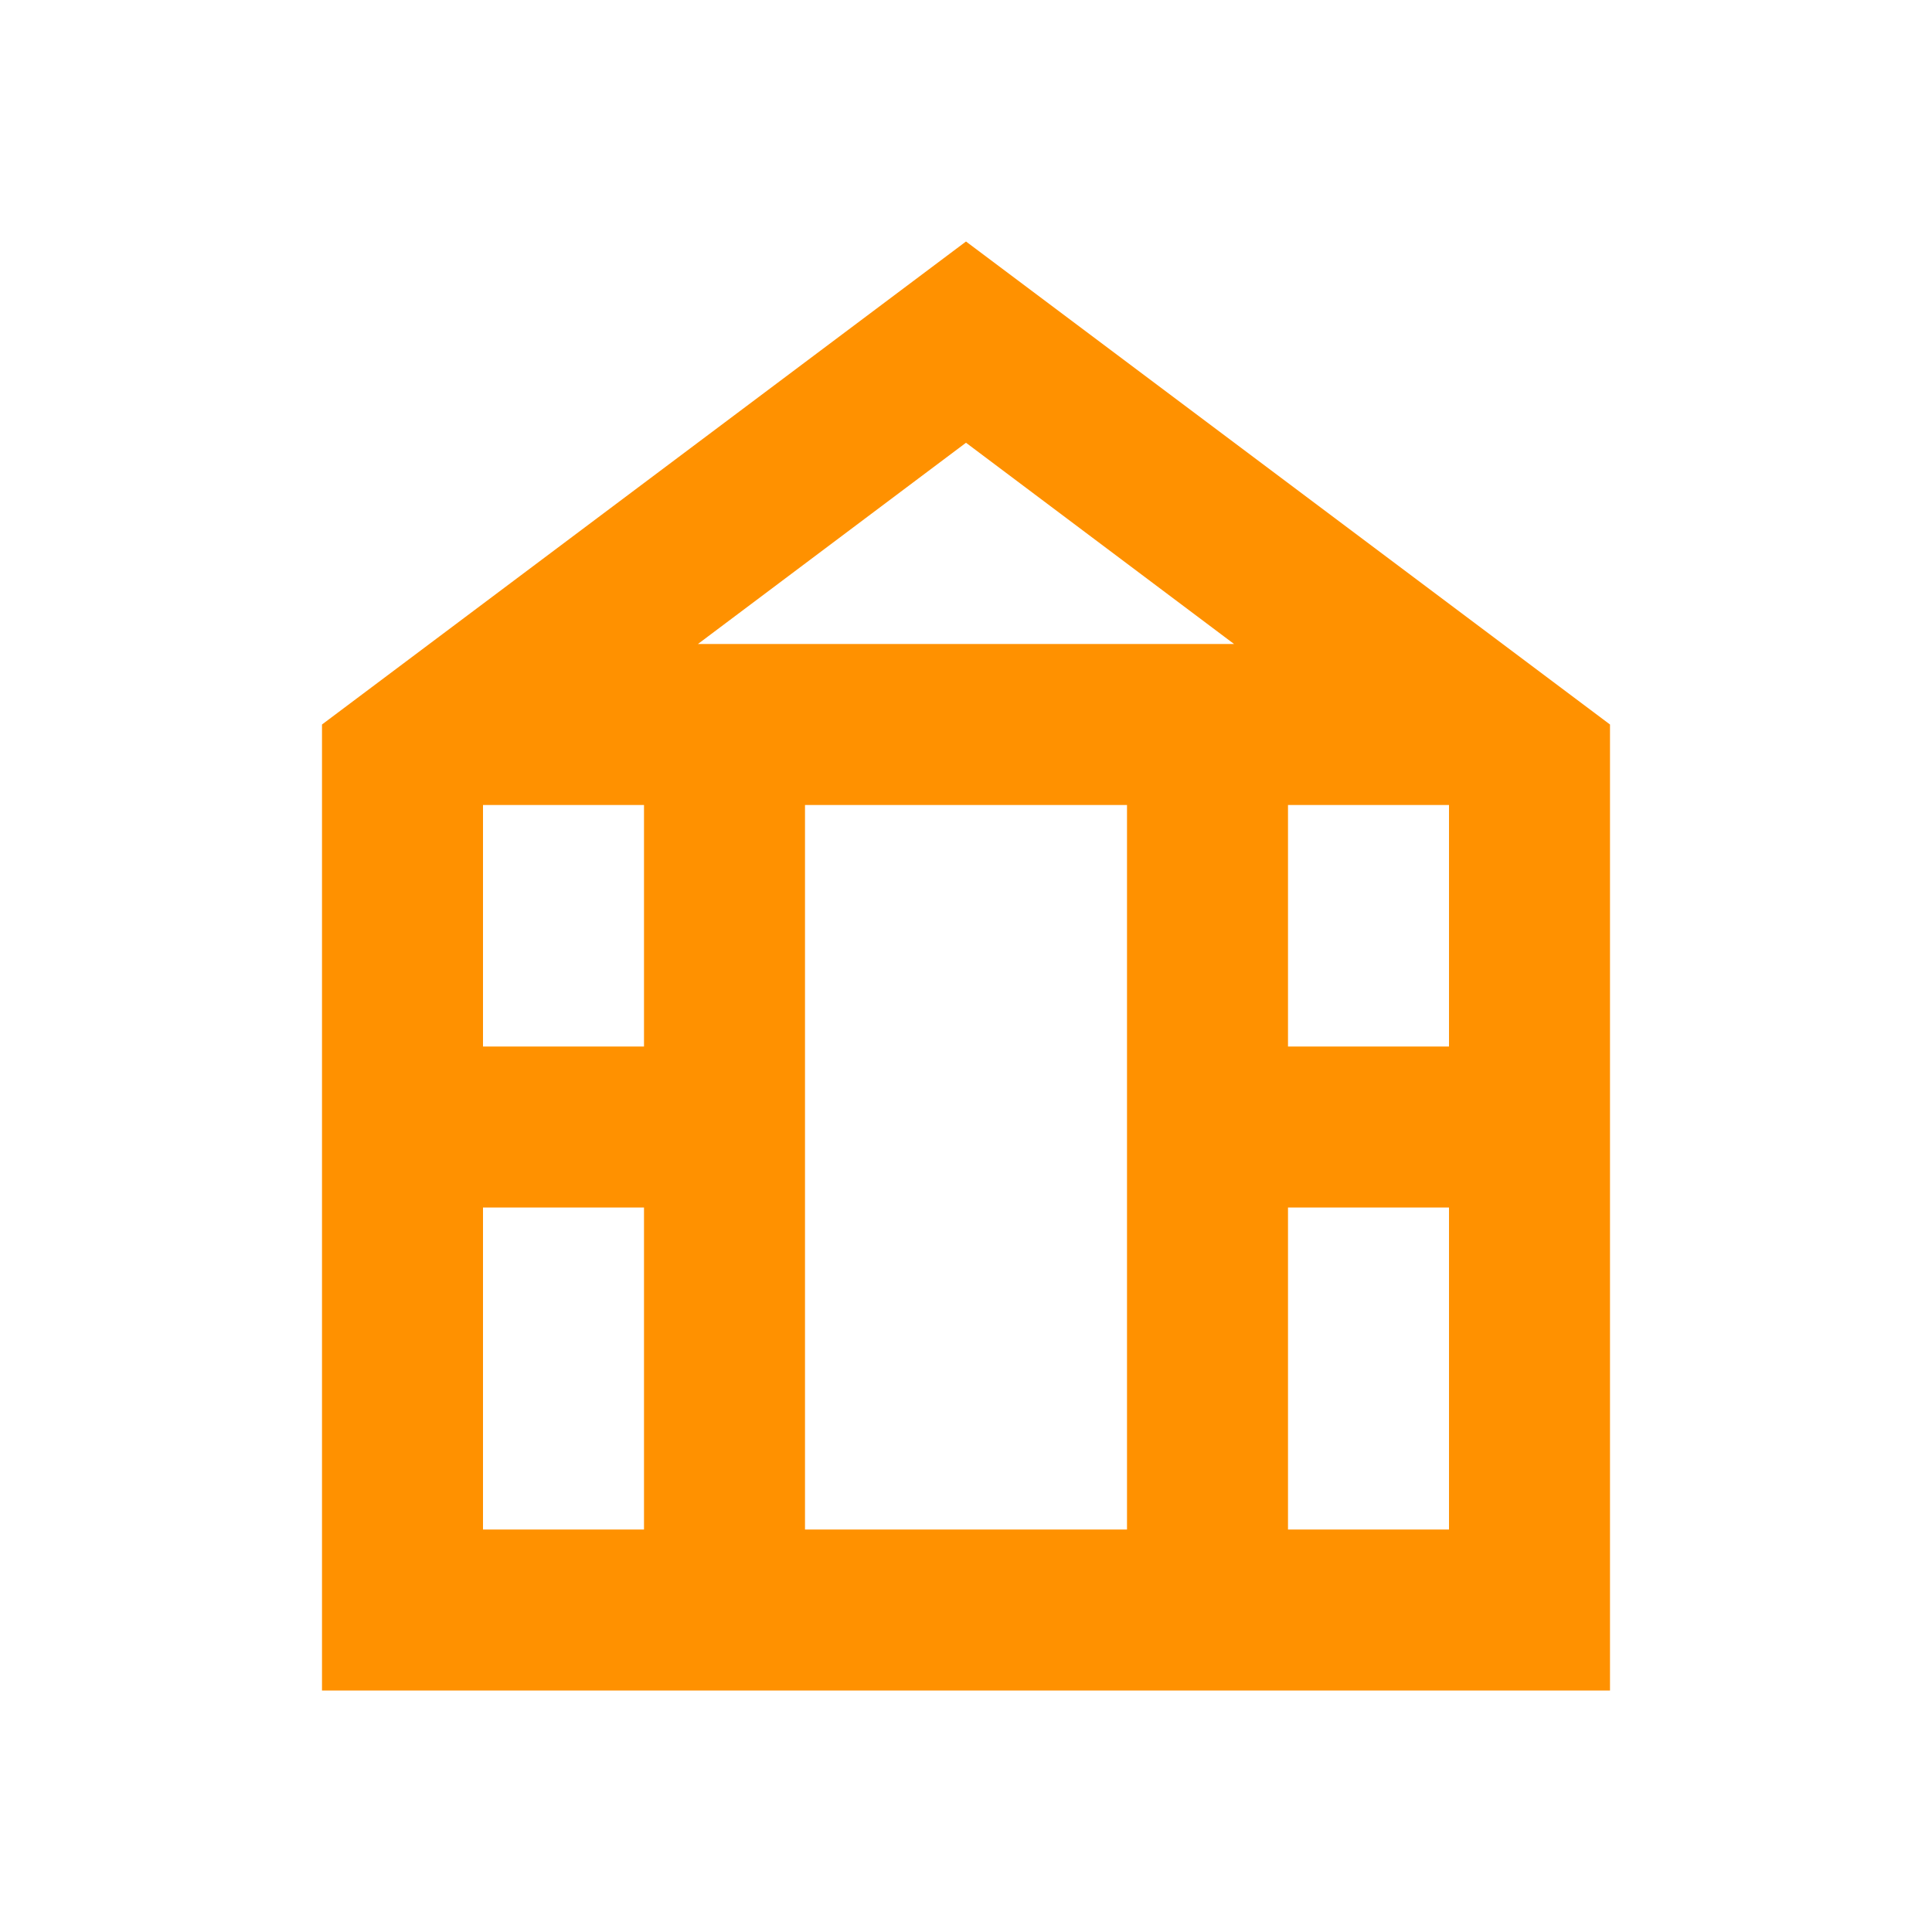 <svg xmlns="http://www.w3.org/2000/svg" width="32" height="32" viewBox="0 0 24 24"><path fill="#ff9100" d="M12 3L4 9v12h16V9zm-2 7h4v9h-4zm6 0h2v3h-2zm-.67-2H8.67L12 5.5zM8 10v3H6v-3zm-2 5h2v4H6zm10 4v-4h2v4z"/></svg>